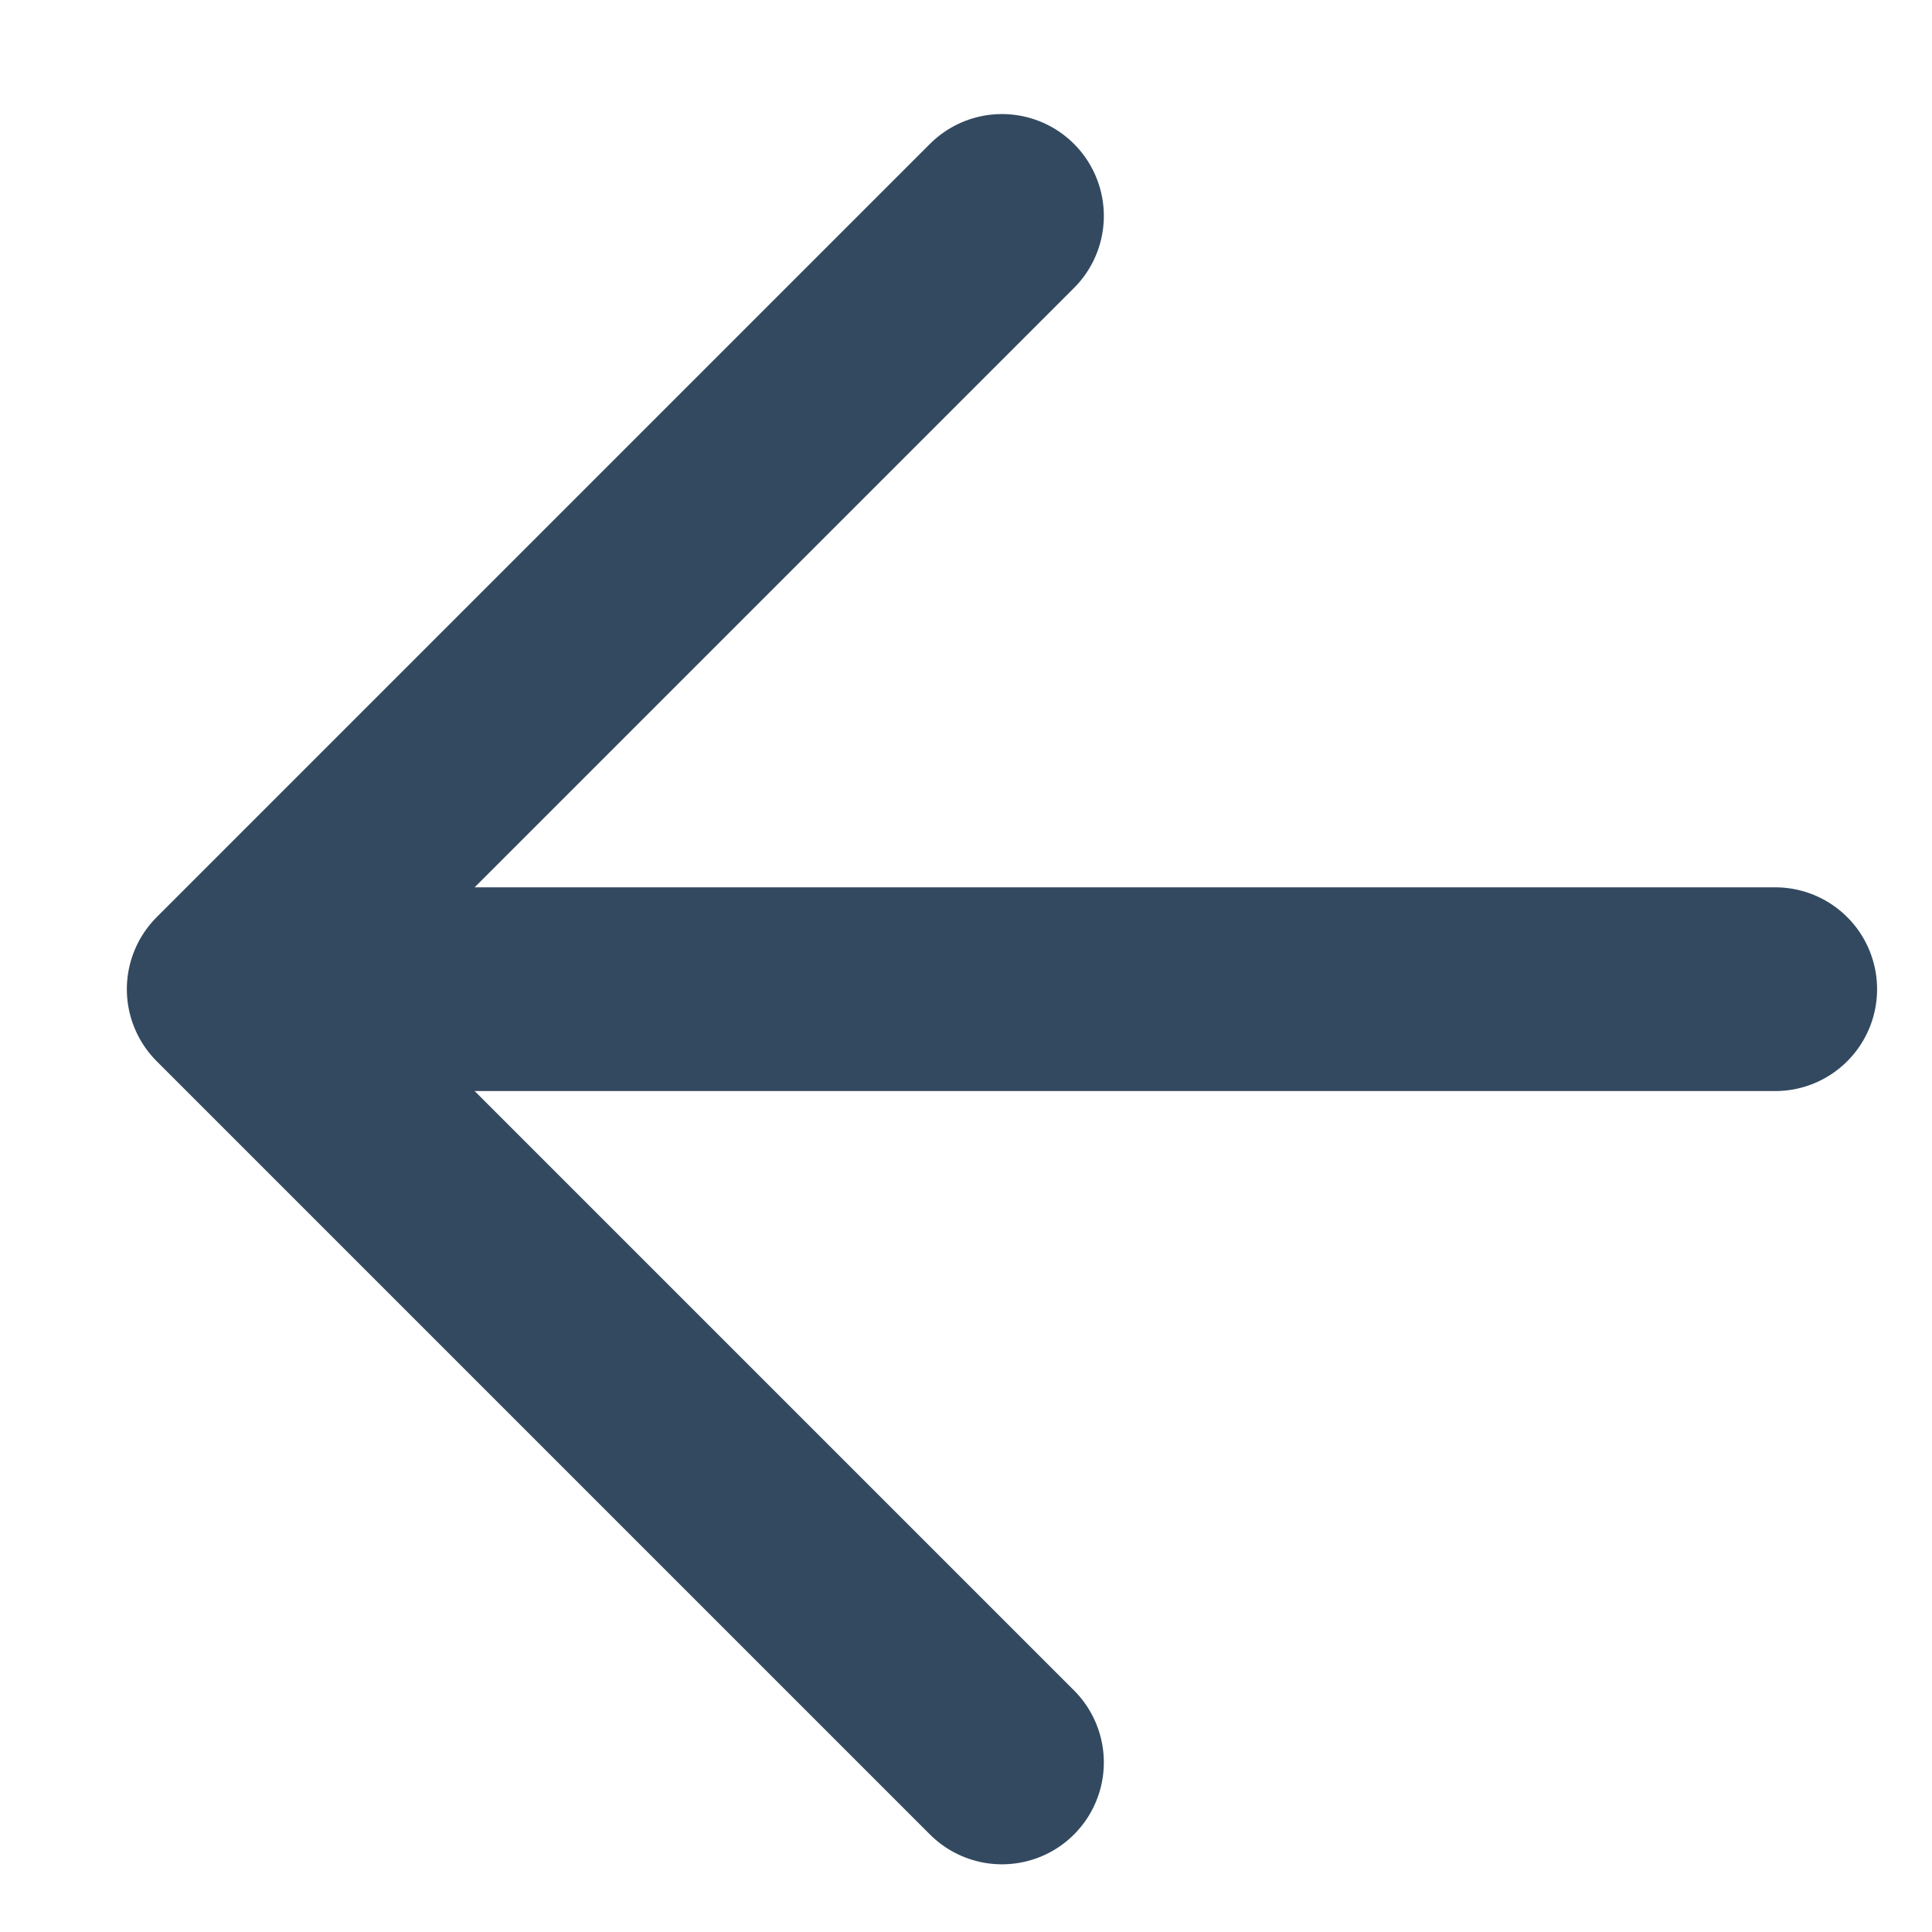 <svg width="13" height="13" viewBox="0 0 13 13" fill="none" xmlns="http://www.w3.org/2000/svg">
<path d="M1.539 6.656L6.516 11.633L6.742 11.859M1.539 6.656L6.742 1.453M1.539 6.656H11.945" stroke="#334960" stroke-width="1.371" stroke-linecap="round" stroke-linejoin="round"/>
</svg>
